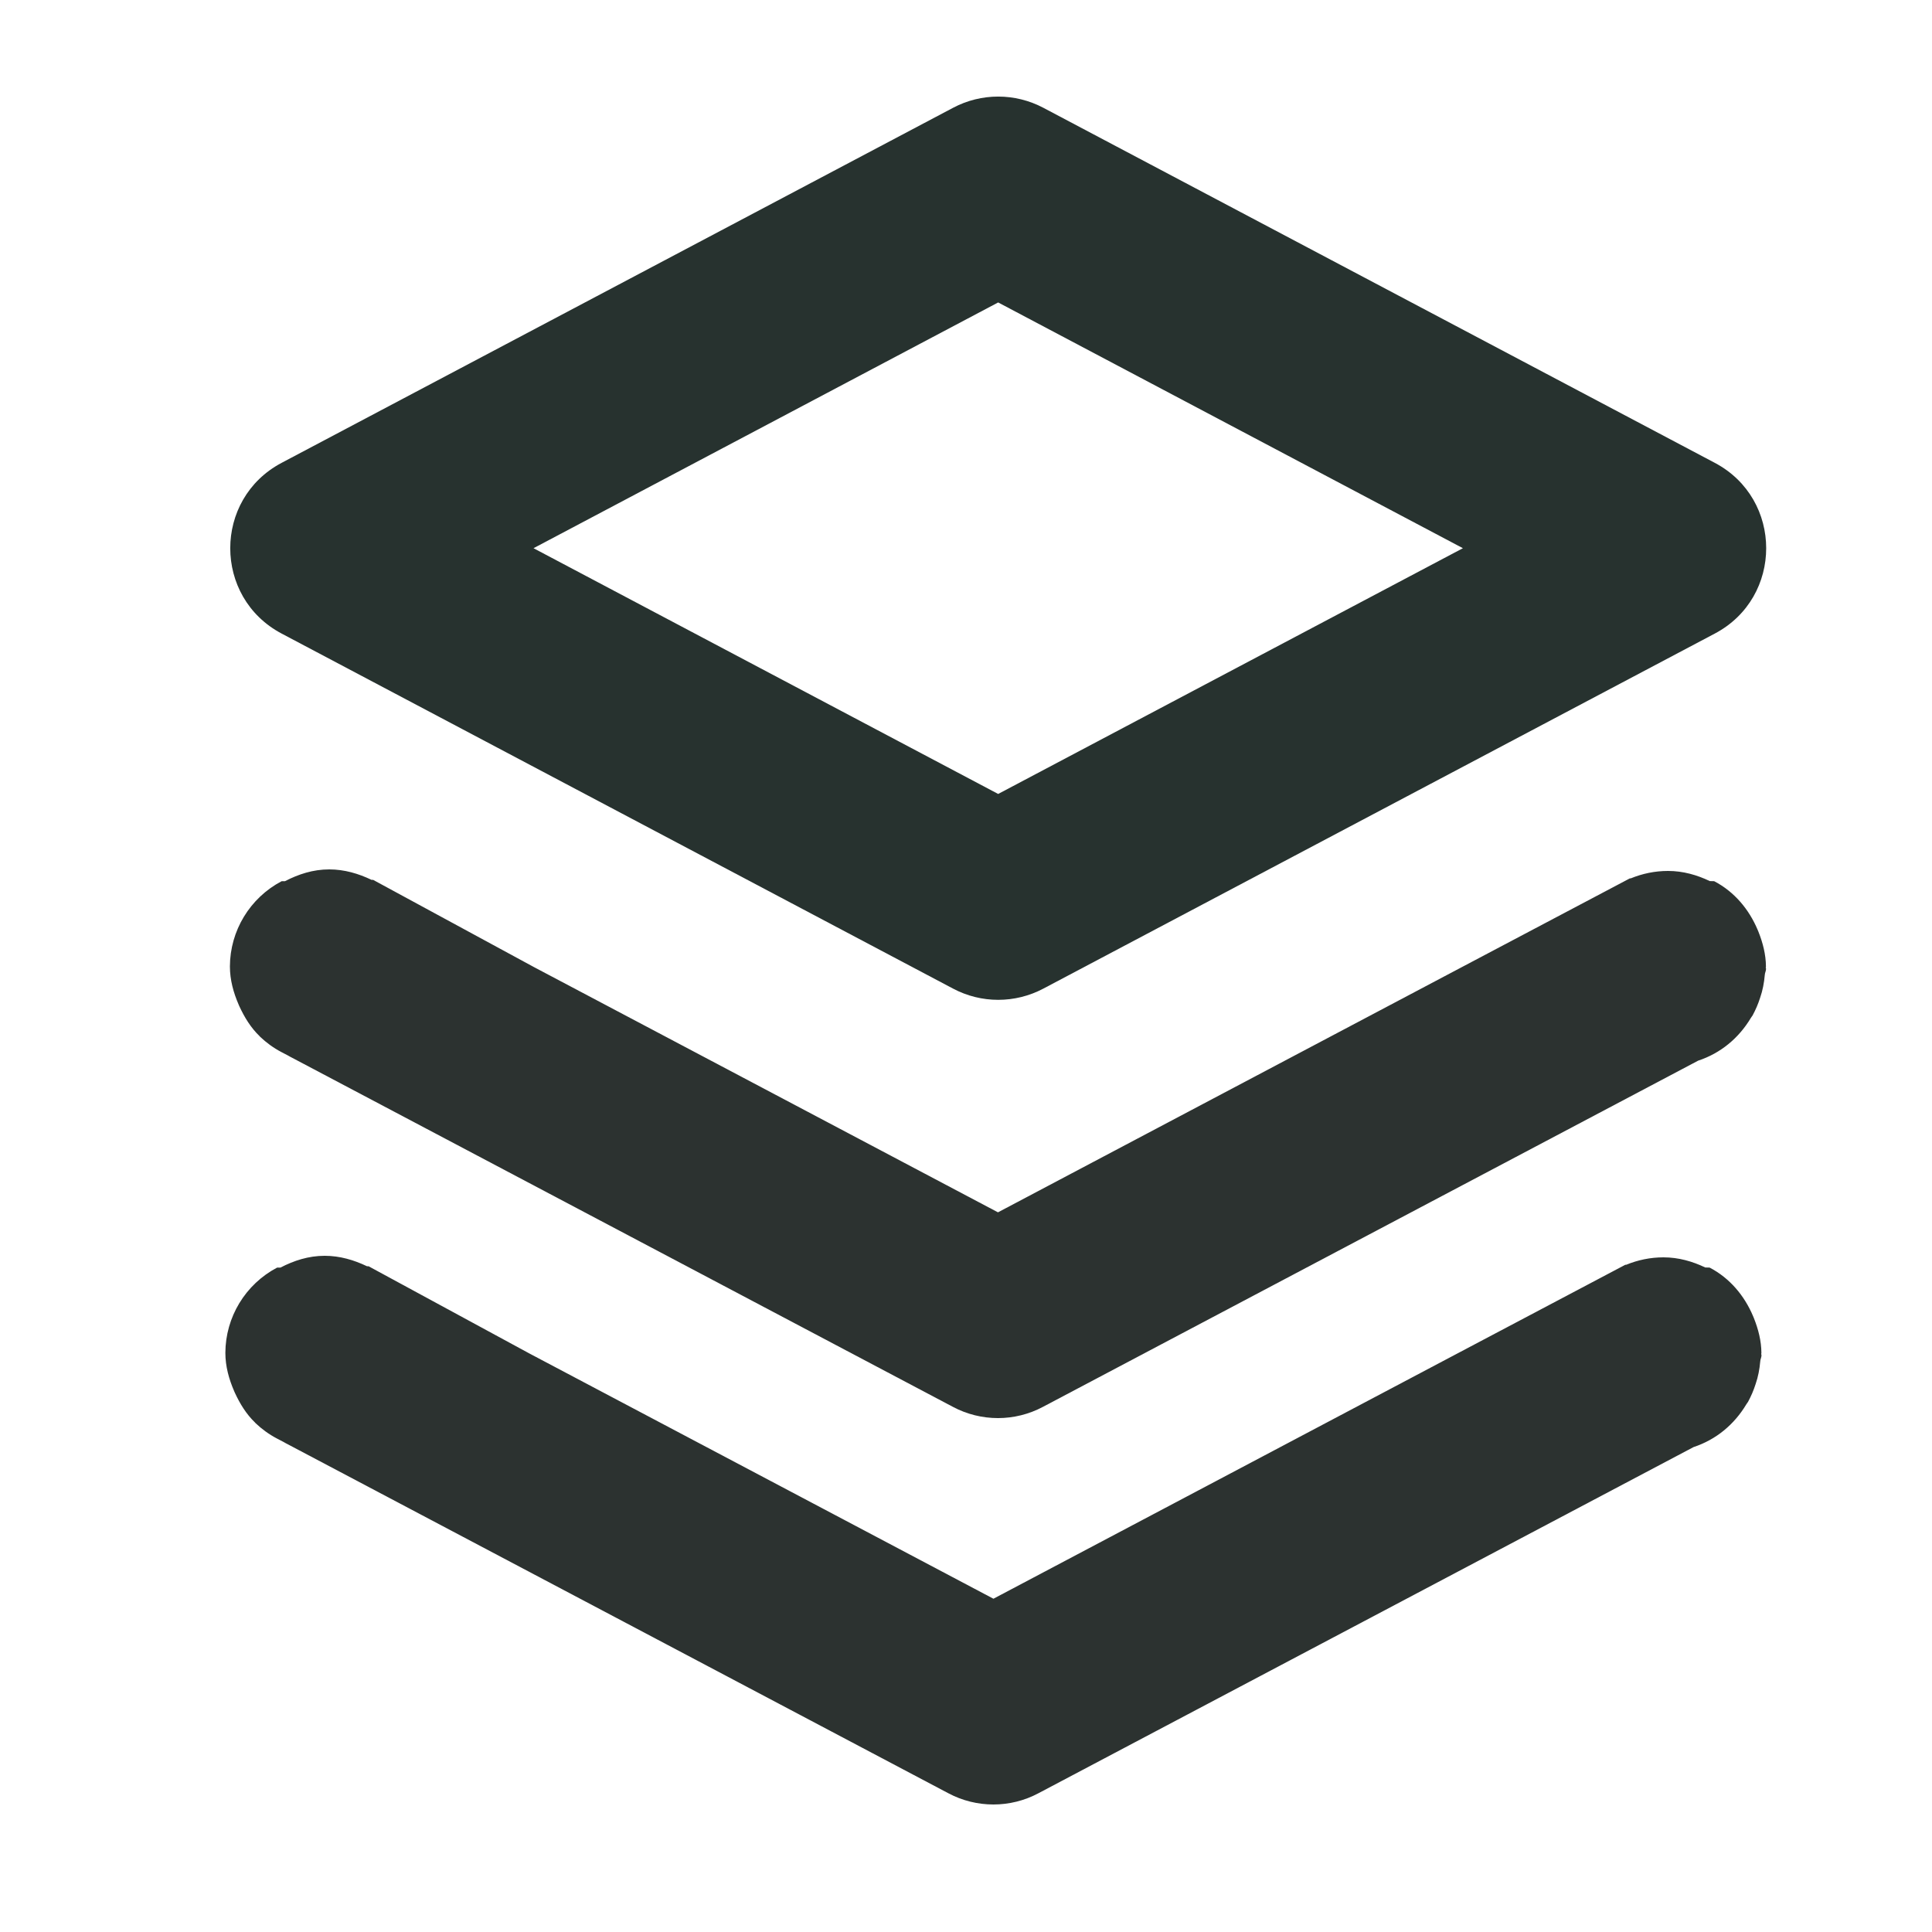<?xml version="1.0" encoding="UTF-8"?>
<svg width="20px" height="20px" viewBox="0 0 20 20" version="1.1" xmlns="http://www.w3.org/2000/svg" xmlns:xlink="http://www.w3.org/1999/xlink">
    <g id="Assets" stroke="none" stroke-width="1" fill="none" fill-rule="evenodd">
        <g id="icon-20-stack-enabled">
            <path d="M18.124,10.539 C18.129,10.53 18.136,10.522 18.142,10.513 C18.174,10.454 18.2,10.394 18.221,10.328 C18.247,10.253 18.262,10.174 18.269,10.093 C18.27,10.07 18.282,10.052 18.282,10.029 C18.282,10.024 18.279,10.02 18.279,10.017 C18.279,10.013 18.281,10.009 18.281,10.005 C18.28,9.88 18.249,9.761 18.204,9.647 C18.201,9.639 18.197,9.631 18.194,9.623 C18.105,9.413 17.954,9.231 17.745,9.122 L17.7,9.121 C17.568,9.058 17.424,9.016 17.267,9.016 C17.13,9.016 17,9.044 16.881,9.093 L16.872,9.093 L15.134,10.011 L10.331,12.55 L5.527,10.011 L3.862,9.108 L3.846,9.108 C3.712,9.044 3.566,9 3.408,9 C3.24,9 3.089,9.05 2.95,9.122 L2.916,9.122 C2.587,9.295 2.381,9.635 2.38,10.005 C2.38,10.144 2.417,10.277 2.471,10.401 C2.473,10.405 2.475,10.41 2.477,10.415 C2.53,10.53 2.596,10.639 2.688,10.727 C2.689,10.728 2.69,10.73 2.691,10.731 C2.756,10.793 2.831,10.848 2.913,10.891 L2.982,10.927 C2.997,10.935 3.01,10.944 3.026,10.951 L9.863,14.563 C10.009,14.641 10.17,14.68 10.331,14.68 C10.491,14.68 10.652,14.641 10.798,14.563 L17.579,10.98 C17.812,10.903 17.999,10.747 18.124,10.539" id="Fill-1" fill="#2C3230"></path>
            <path d="M18.077,14.539 C18.082,14.53 18.089,14.522 18.095,14.513 C18.127,14.454 18.153,14.394 18.174,14.328 C18.2,14.253 18.215,14.174 18.222,14.093 C18.223,14.07 18.235,14.052 18.235,14.029 C18.235,14.024 18.232,14.02 18.232,14.017 C18.232,14.013 18.234,14.009 18.234,14.005 C18.233,13.88 18.202,13.761 18.157,13.647 C18.154,13.639 18.15,13.631 18.147,13.623 C18.058,13.413 17.907,13.231 17.698,13.122 L17.653,13.121 C17.521,13.058 17.377,13.016 17.22,13.016 C17.083,13.016 16.953,13.044 16.834,13.093 L16.825,13.093 L15.087,14.011 L10.284,16.55 L5.48,14.011 L3.815,13.108 L3.799,13.108 C3.665,13.044 3.519,13 3.361,13 C3.193,13 3.042,13.05 2.903,13.122 L2.869,13.122 C2.54,13.295 2.334,13.635 2.333,14.005 C2.333,14.144 2.37,14.277 2.424,14.401 C2.426,14.405 2.428,14.41 2.43,14.415 C2.483,14.53 2.549,14.639 2.641,14.727 C2.642,14.728 2.643,14.73 2.644,14.731 C2.709,14.793 2.784,14.848 2.866,14.891 L2.935,14.927 C2.95,14.935 2.963,14.944 2.979,14.951 L9.816,18.563 C9.962,18.641 10.123,18.68 10.284,18.68 C10.444,18.68 10.605,18.641 10.751,18.563 L17.532,14.98 C17.765,14.903 17.952,14.747 18.077,14.539" id="Fill-1-Copy" fill="#2C3230"></path>
            <path d="M9.866,1.116 C10.158,0.961 10.508,0.961 10.801,1.116 L17.751,4.791 C18.461,5.166 18.461,6.184 17.751,6.559 L10.801,10.234 C10.508,10.389 10.158,10.389 9.866,10.234 L2.916,6.559 C2.206,6.184 2.206,5.166 2.916,4.791 L9.866,1.116 Z M5.523,5.675 L10.333,8.219 L15.144,5.675 L10.333,3.131 L5.523,5.675 Z" id="Shape" fill="#27322F" fill-rule="nonzero"></path>
        </g>
    </g>
</svg>
